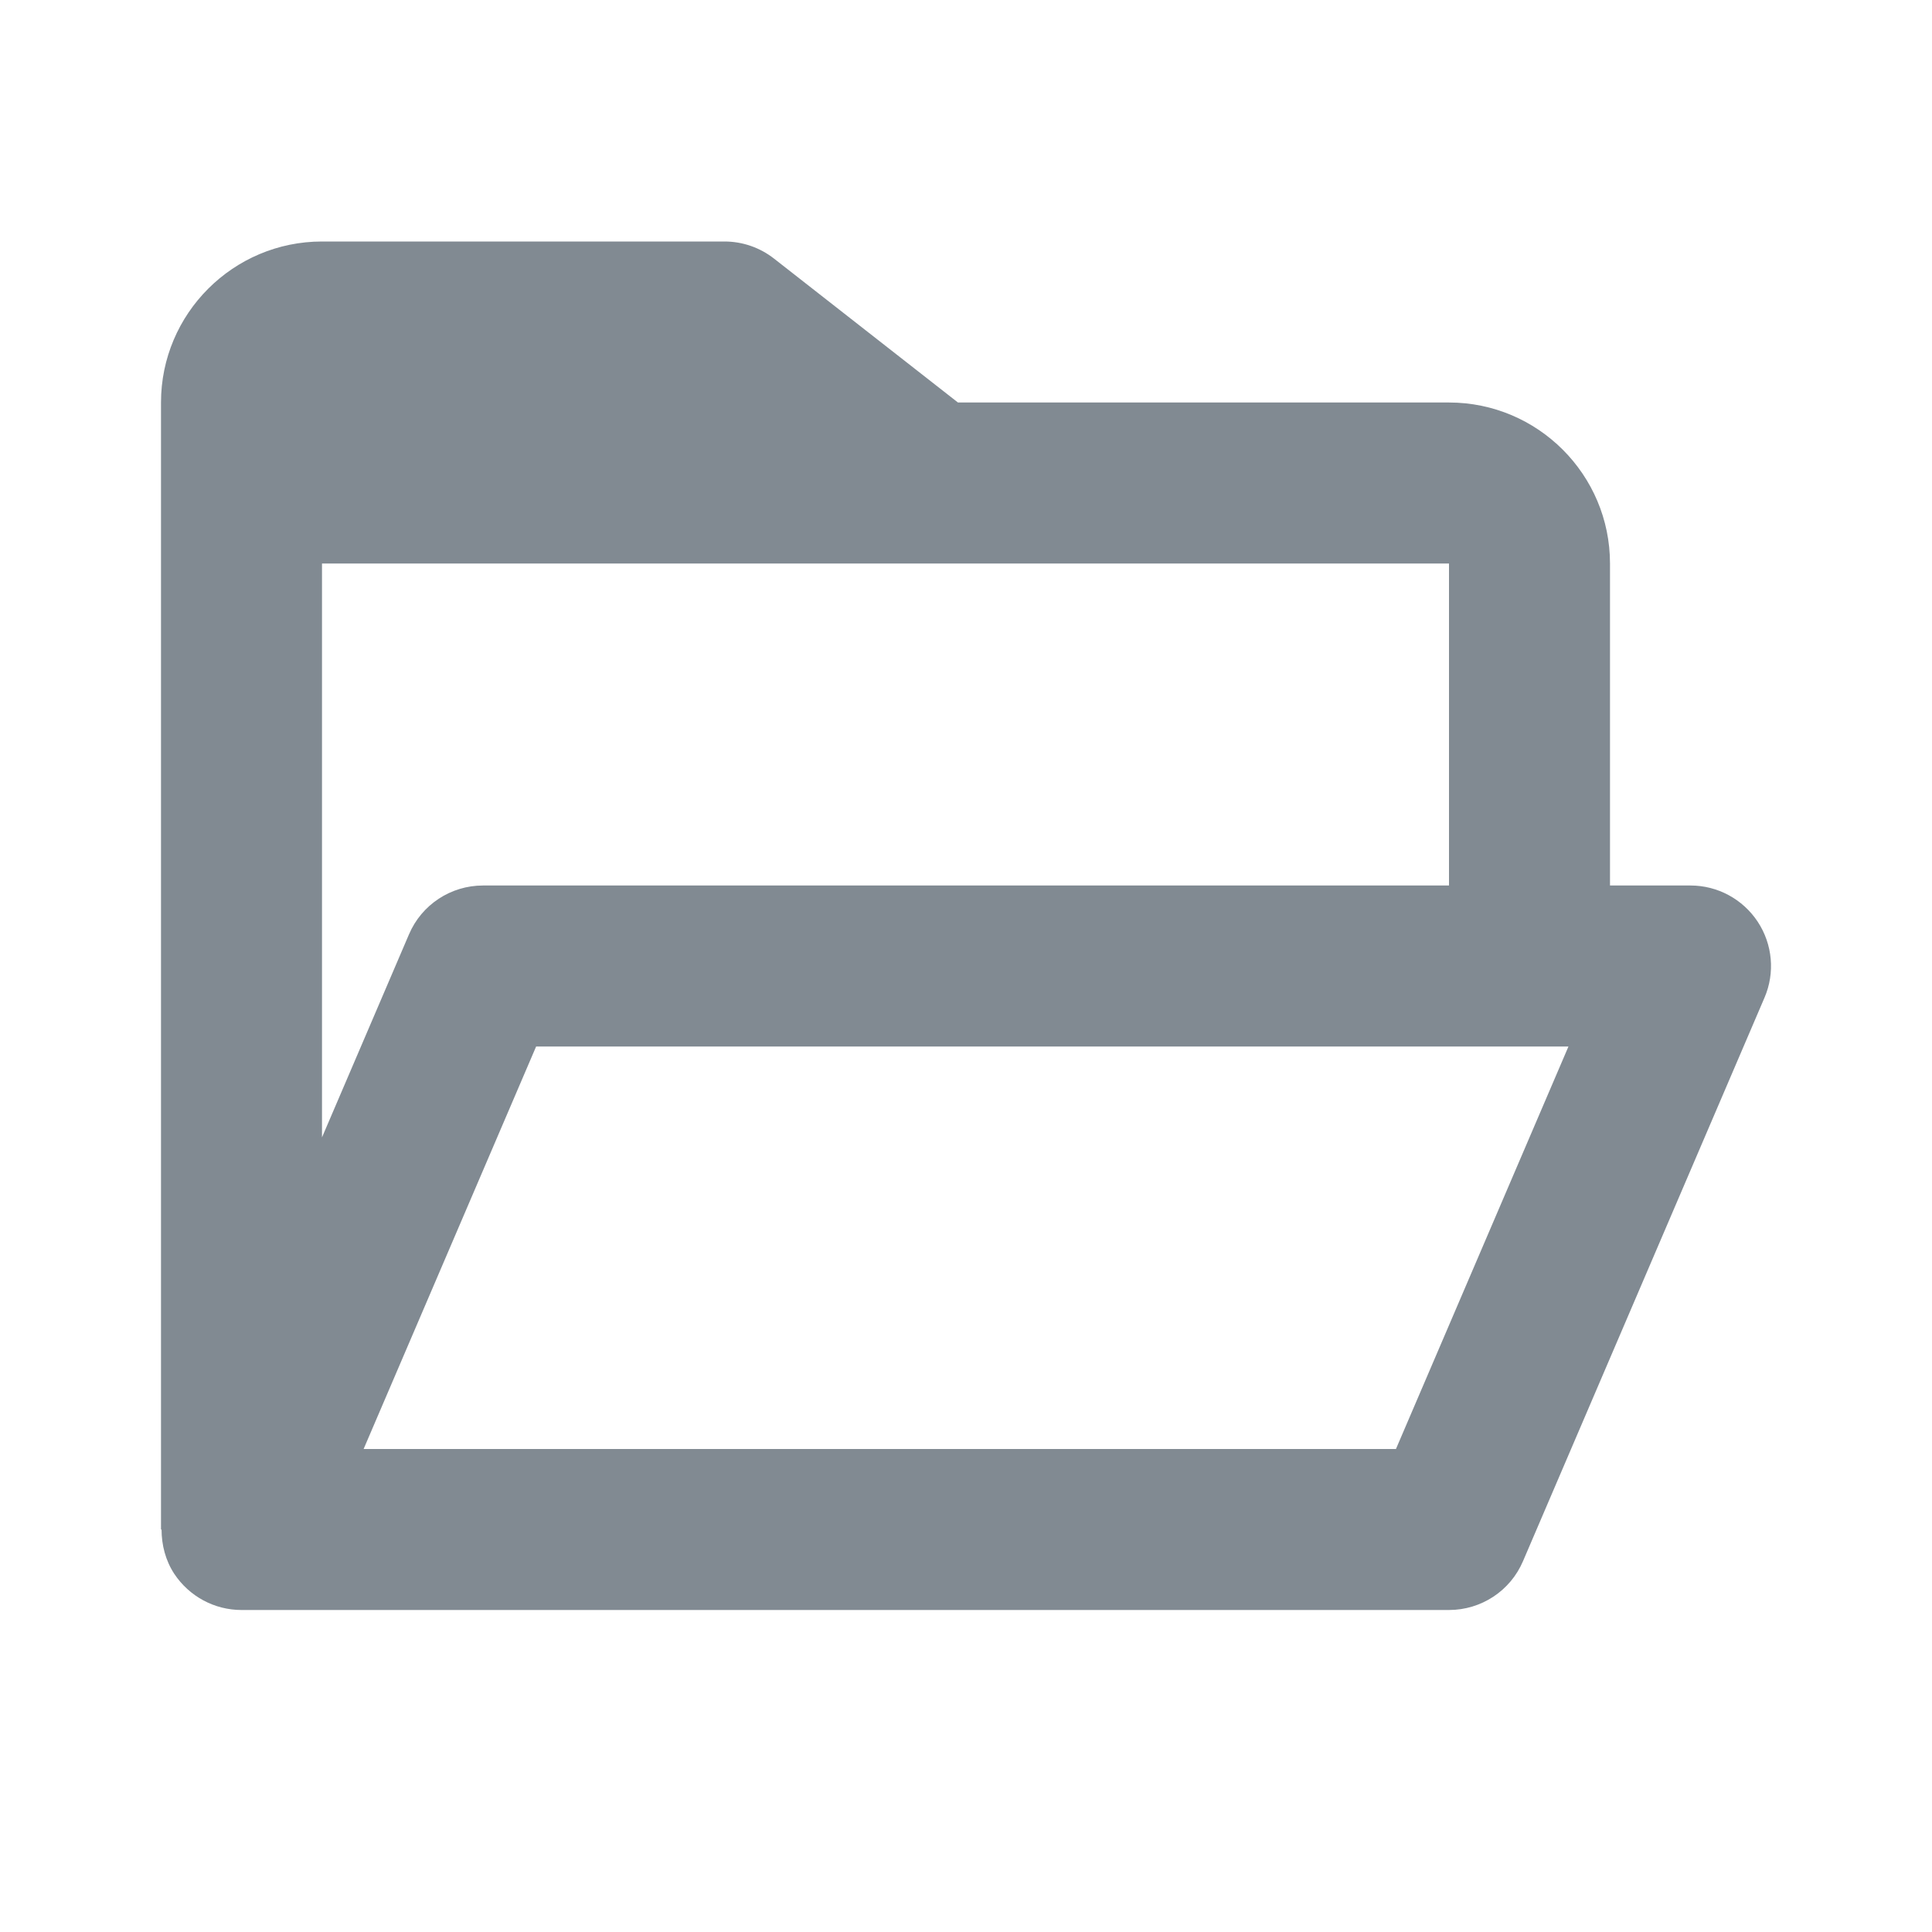 <svg width="24" height="24" viewBox="0 0 24 24" fill="none" xmlns="http://www.w3.org/2000/svg">
<g id="ic-folder-open">
<path id="shape" d="M2.165 19.551C2.351 19.831 2.664 20 3 20H18C18.4 20 18.762 19.762 18.919 19.394L21.919 12.394C22.052 12.085 22.02 11.731 21.835 11.45C21.649 11.169 21.336 11 21 11H20V7C20 5.897 19.103 5 18 5H11.9L9.616 3.213C9.44 3.075 9.224 3 9 3H4C2.897 3 2 3.897 2 5V19H2.007C2.007 19.192 2.056 19.385 2.165 19.551ZM17.341 18H4.517L6.66 13H19.484L17.341 18ZM18 7V11H6C5.6 11 5.238 11.238 5.081 11.606L4 14.129V7H11.556H12H18Z" fill="#818A92"/>
</g>
</svg>
